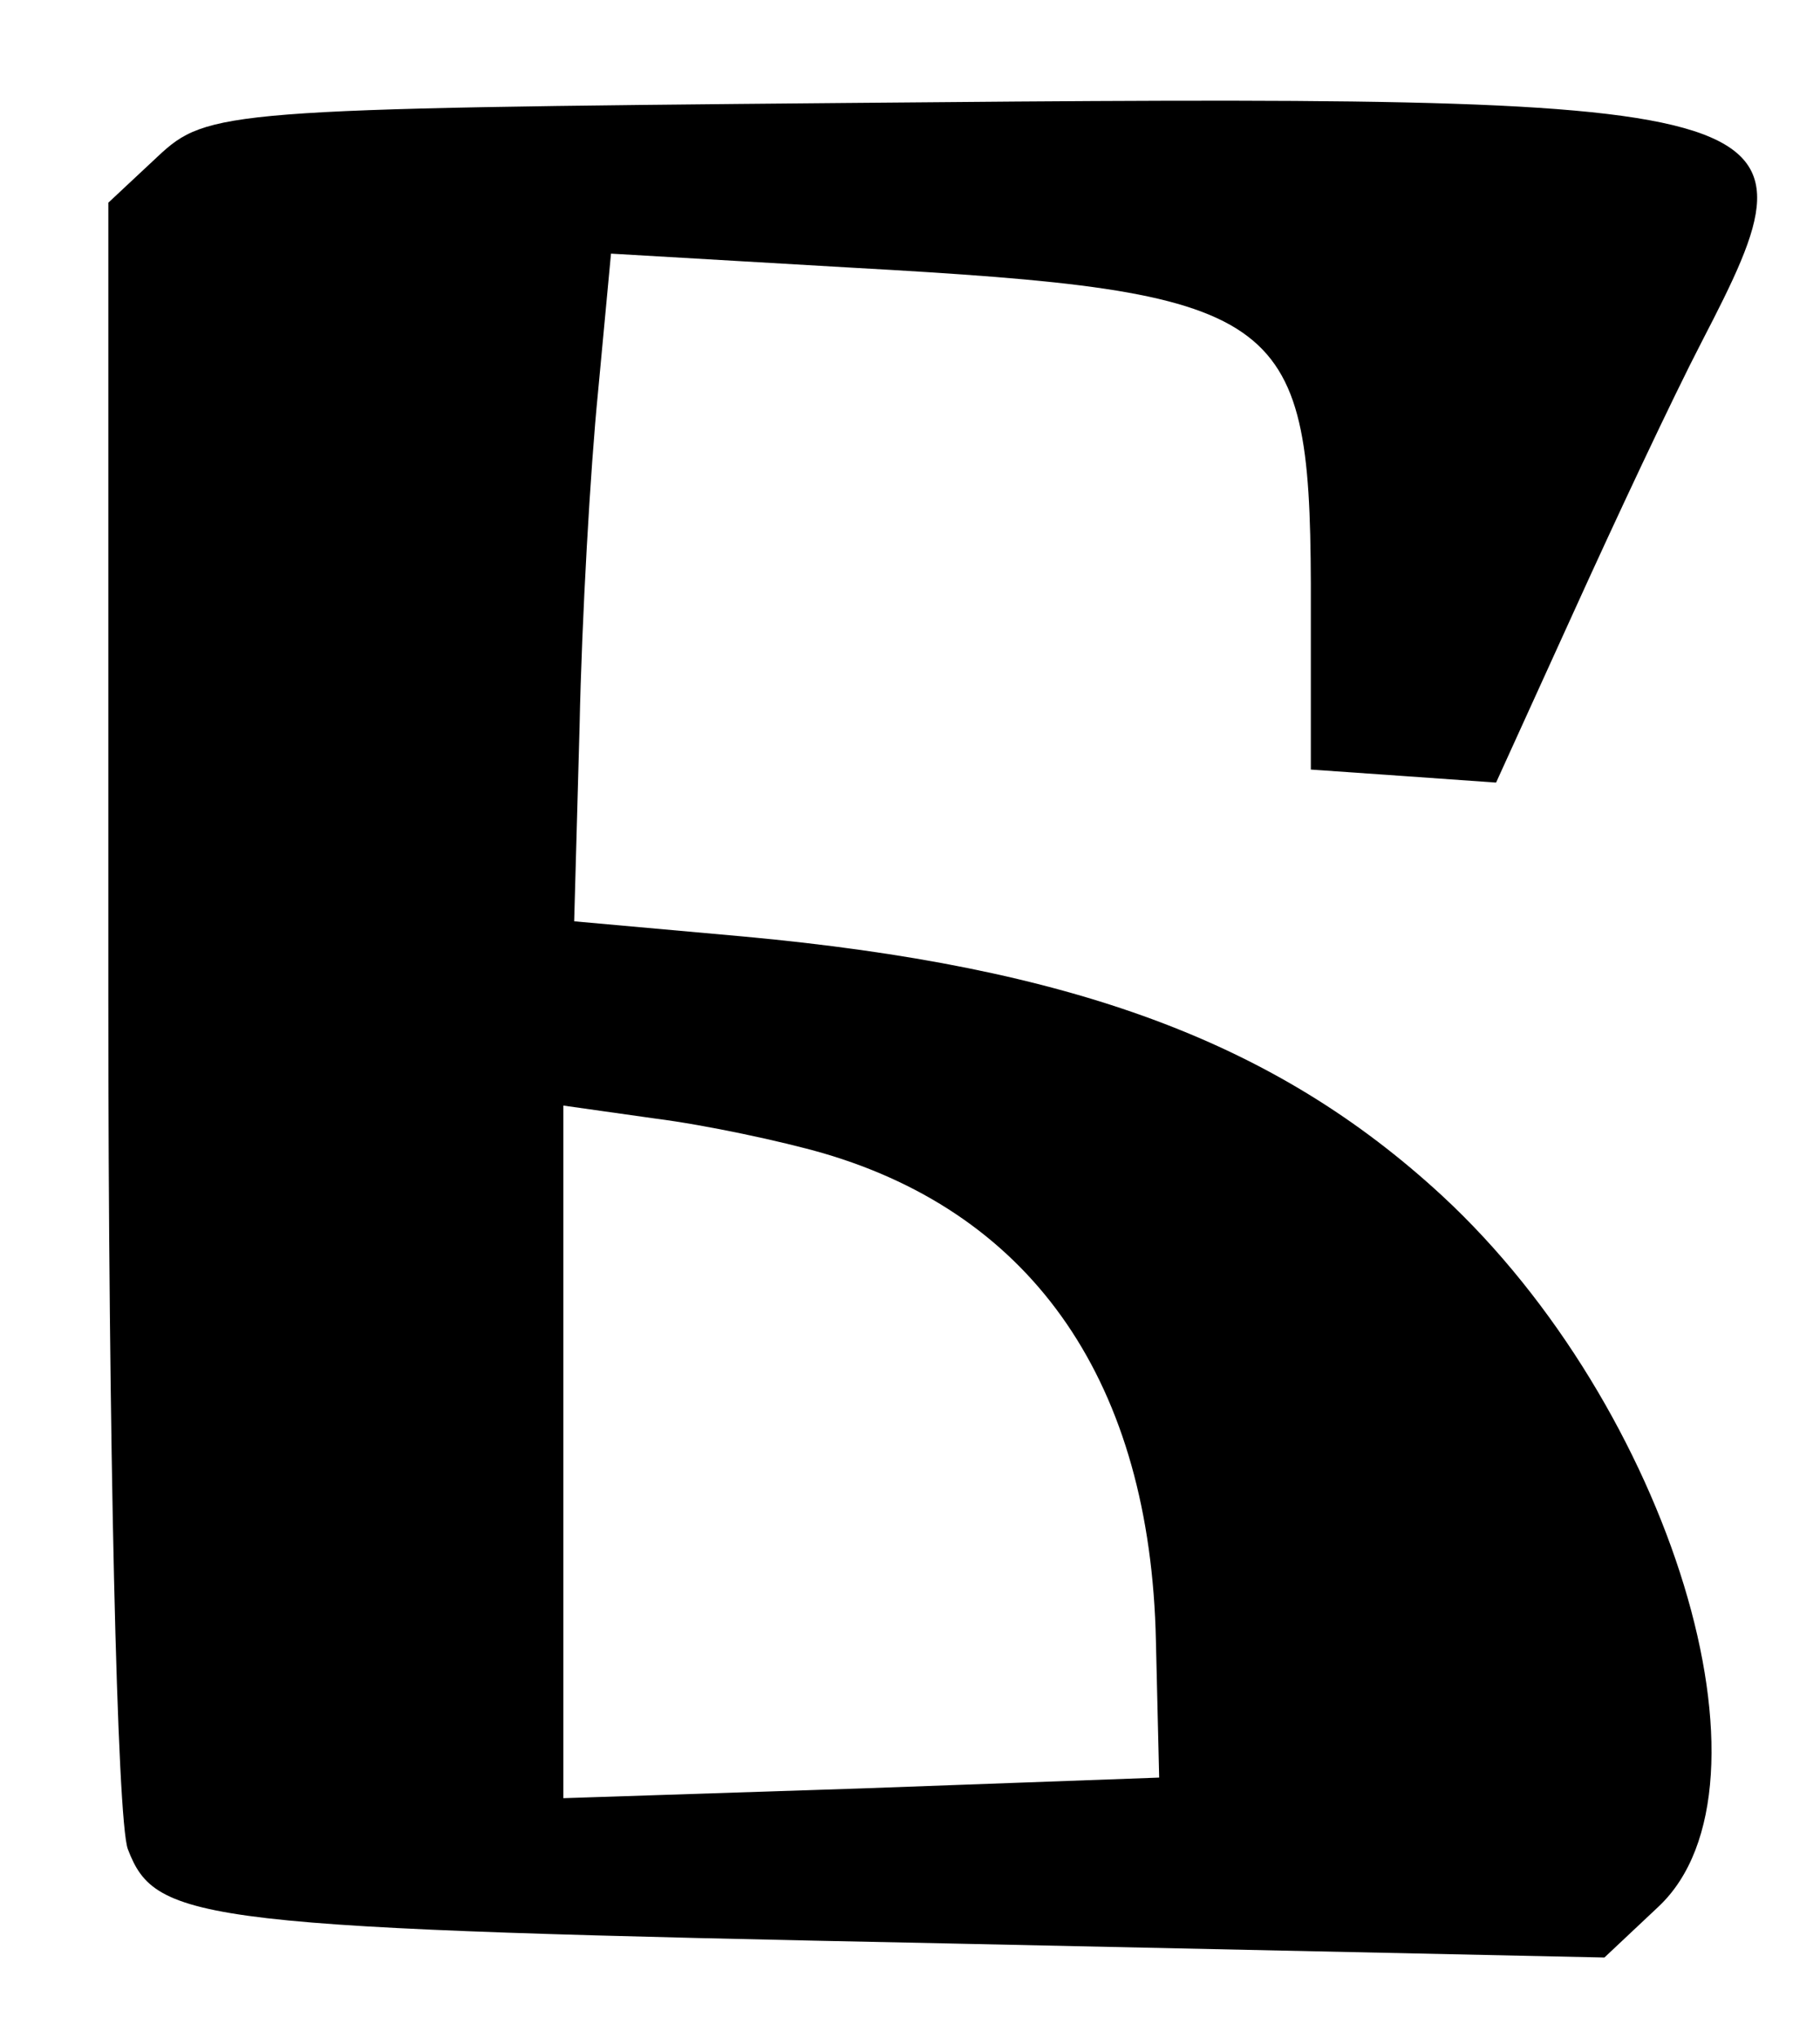 <?xml version="1.0" standalone="no"?>
<!DOCTYPE svg PUBLIC "-//W3C//DTD SVG 20010904//EN"
 "http://www.w3.org/TR/2001/REC-SVG-20010904/DTD/svg10.dtd">
<svg version="1.0" xmlns="http://www.w3.org/2000/svg"
 width="84pt" height="94pt" viewBox="0 0 84 94"
 preserveAspectRatio="xMidYMid meet">
<g transform="translate(0,94) scale(0.05,-0.05)"
fill="#000000" stroke="none">
<path d="M781 1785 c-572 -5 -590 -7 -635 -49 l-46 -43 0 -735 c0 -405 8 -757
18 -784 26 -68 65 -73 756 -87 l607 -13 50 47 c118 111 11 461 -200 656 -154
142 -341 211 -645 239 l-156 14 5 180 c2 99 10 238 17 308 l12 128 223 -13
c396 -22 422 -40 423 -291 l0 -172 86 -6 85 -6 71 156 c39 86 92 199 119 251
116 224 102 228 -790 220z m-21 -969 c195 -57 302 -213 307 -450 l3 -126 -275
-10 -275 -9 0 320 0 319 85 -12 c47 -6 117 -21 155 -32z"/>
</g>
</svg>
